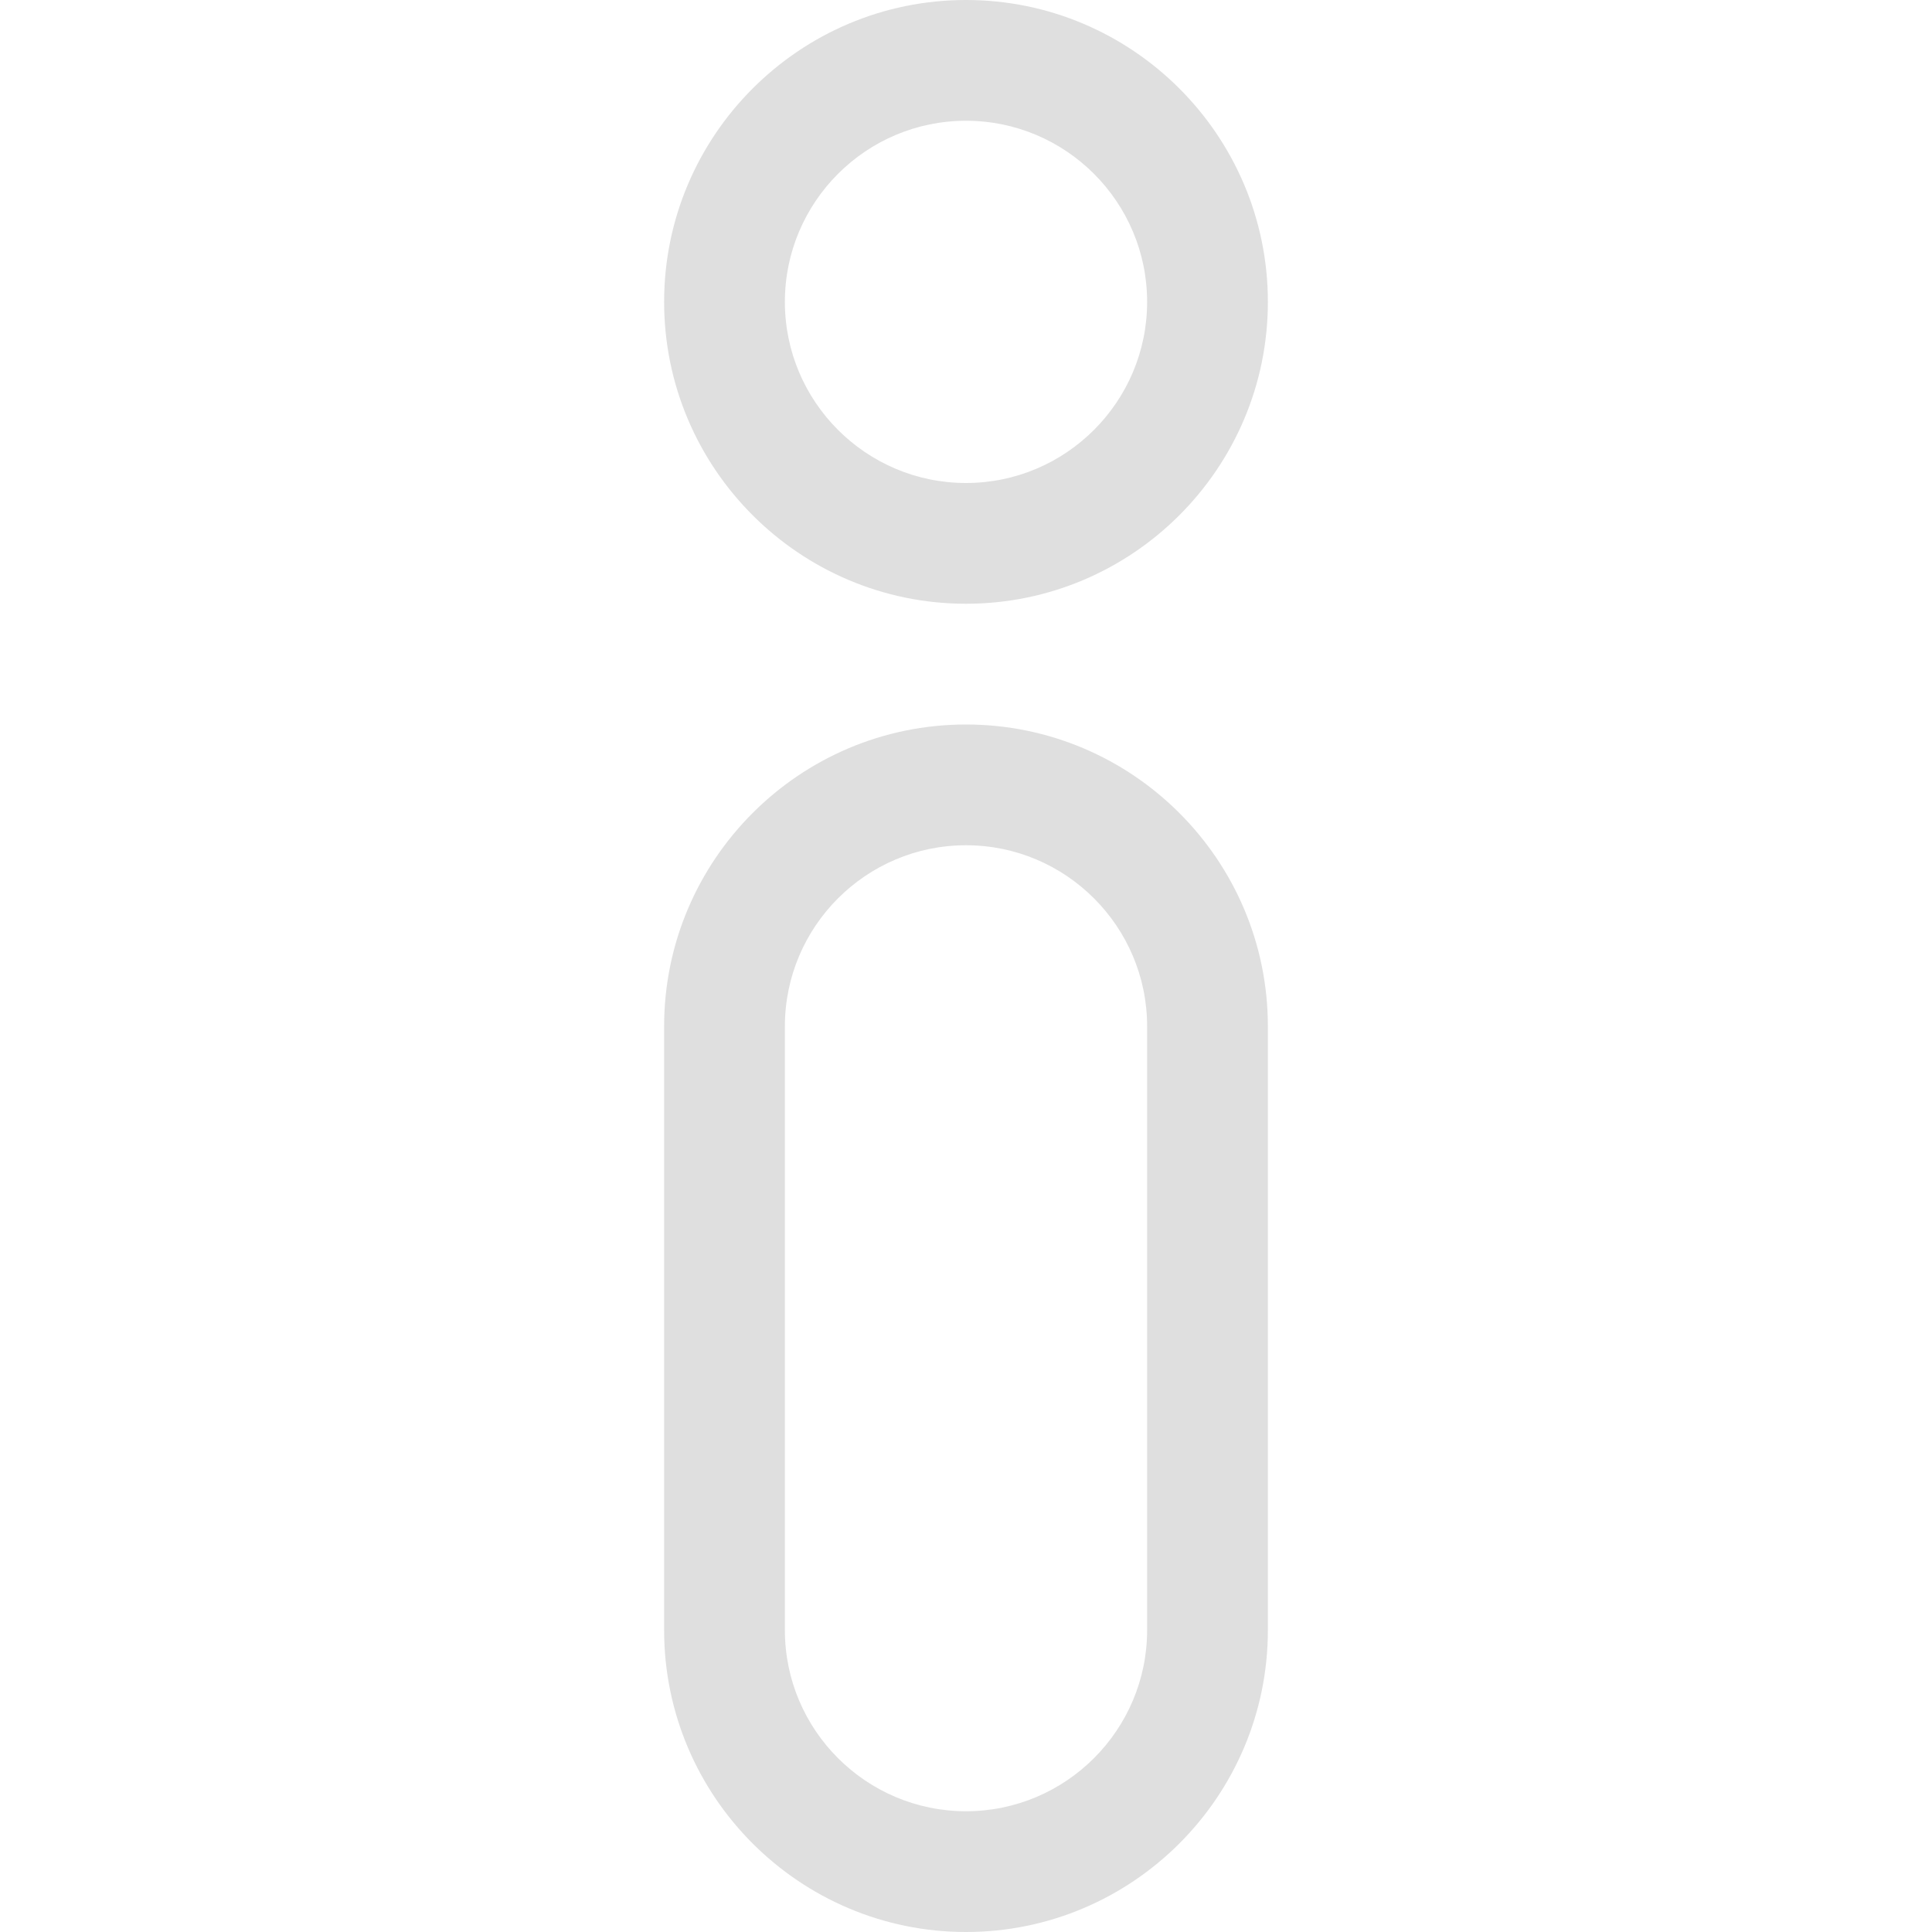 <svg id="Layer_1" enable-background="new 0 0 512 512" height="512" viewBox="0 0 512 512" width="512" xmlns="http://www.w3.org/2000/svg"><g><path style="fill:#DFDFDF;" d="m256 512c-44.112 0-80-35.888-80-80v-160c0-44.112 35.888-80 80-80s80 35.888 80 80v160c0 44.112-35.888 80-80 80zm0-288c-26.467 0-48 21.533-48 48v160c0 26.467 21.533 48 48 48 26.468 0 48-21.533 48-48v-160c0-26.467-21.532-48-48-48z"/><path style="fill:#DFDFDF;" d="m256 160c-44.112 0-80-35.888-80-80s35.888-80 80-80 80 35.888 80 80-35.888 80-80 80zm0-128c-26.467 0-48 21.533-48 48s21.533 48 48 48 48-21.533 48-48-21.533-48-48-48z"/></g></svg>